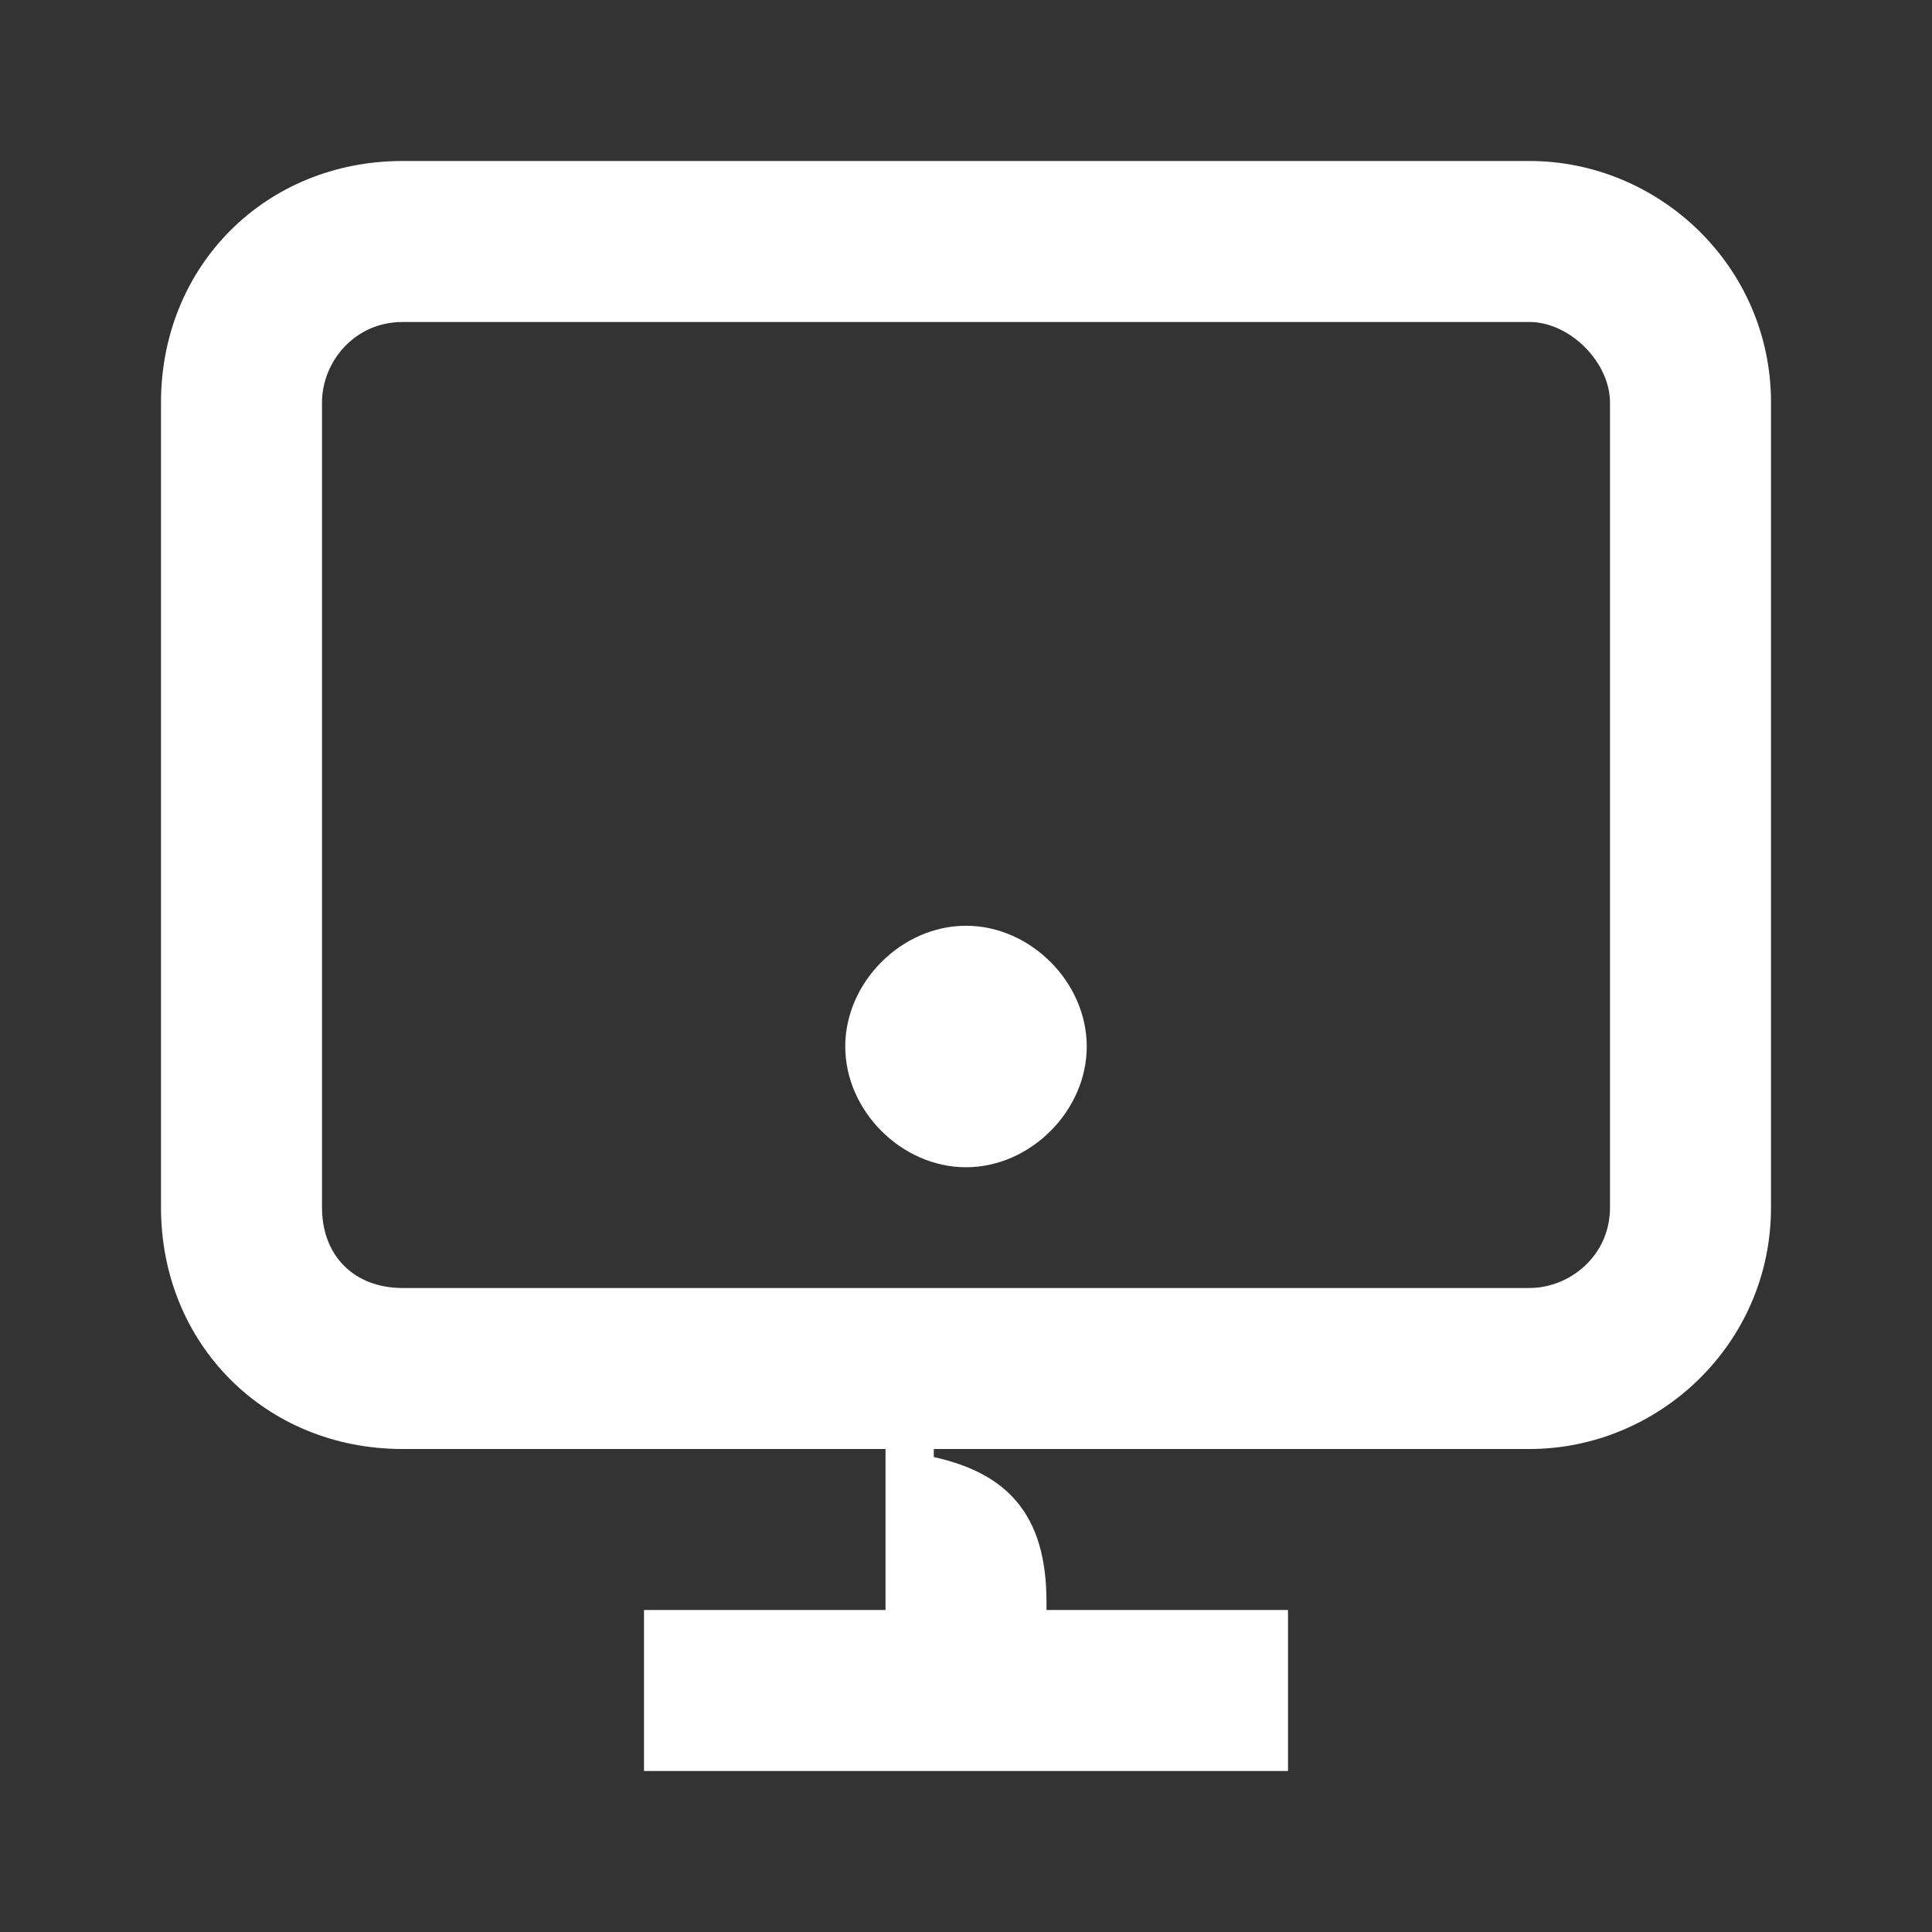 <svg width="24" height="24" viewBox="0 0 24 24" fill="none" xmlns="http://www.w3.org/2000/svg">
<rect x="0" y="0" width="24" height="24" fill="#333333" stroke="none"/>
<path d="M13 19.9C13 18.8 12.5 18.3 11.6 18.1V18H19C20.6 18 22 16.7 22 15V5C22 3.3 20.6 2 19 2H5C3.3 2 2 3.3 2 5V15C2 16.7 3.3 18 5 18H11V20H8V22H16V20H13V19.9ZM12 14.5C12.8 14.5 13.5 13.8 13.5 13C13.5 12.2 12.8 11.5 12 11.5C11.2 11.5 10.5 12.2 10.5 13C10.5 13.8 11.2 14.5 12 14.5ZM5 16C4.4 16 4 15.6 4 15V5C4 4.5 4.4 4 5 4H19C19.5 4 20 4.5 20 5V15C20 15.6 19.5 16 19 16H5Z" fill="white"/>
</svg>
